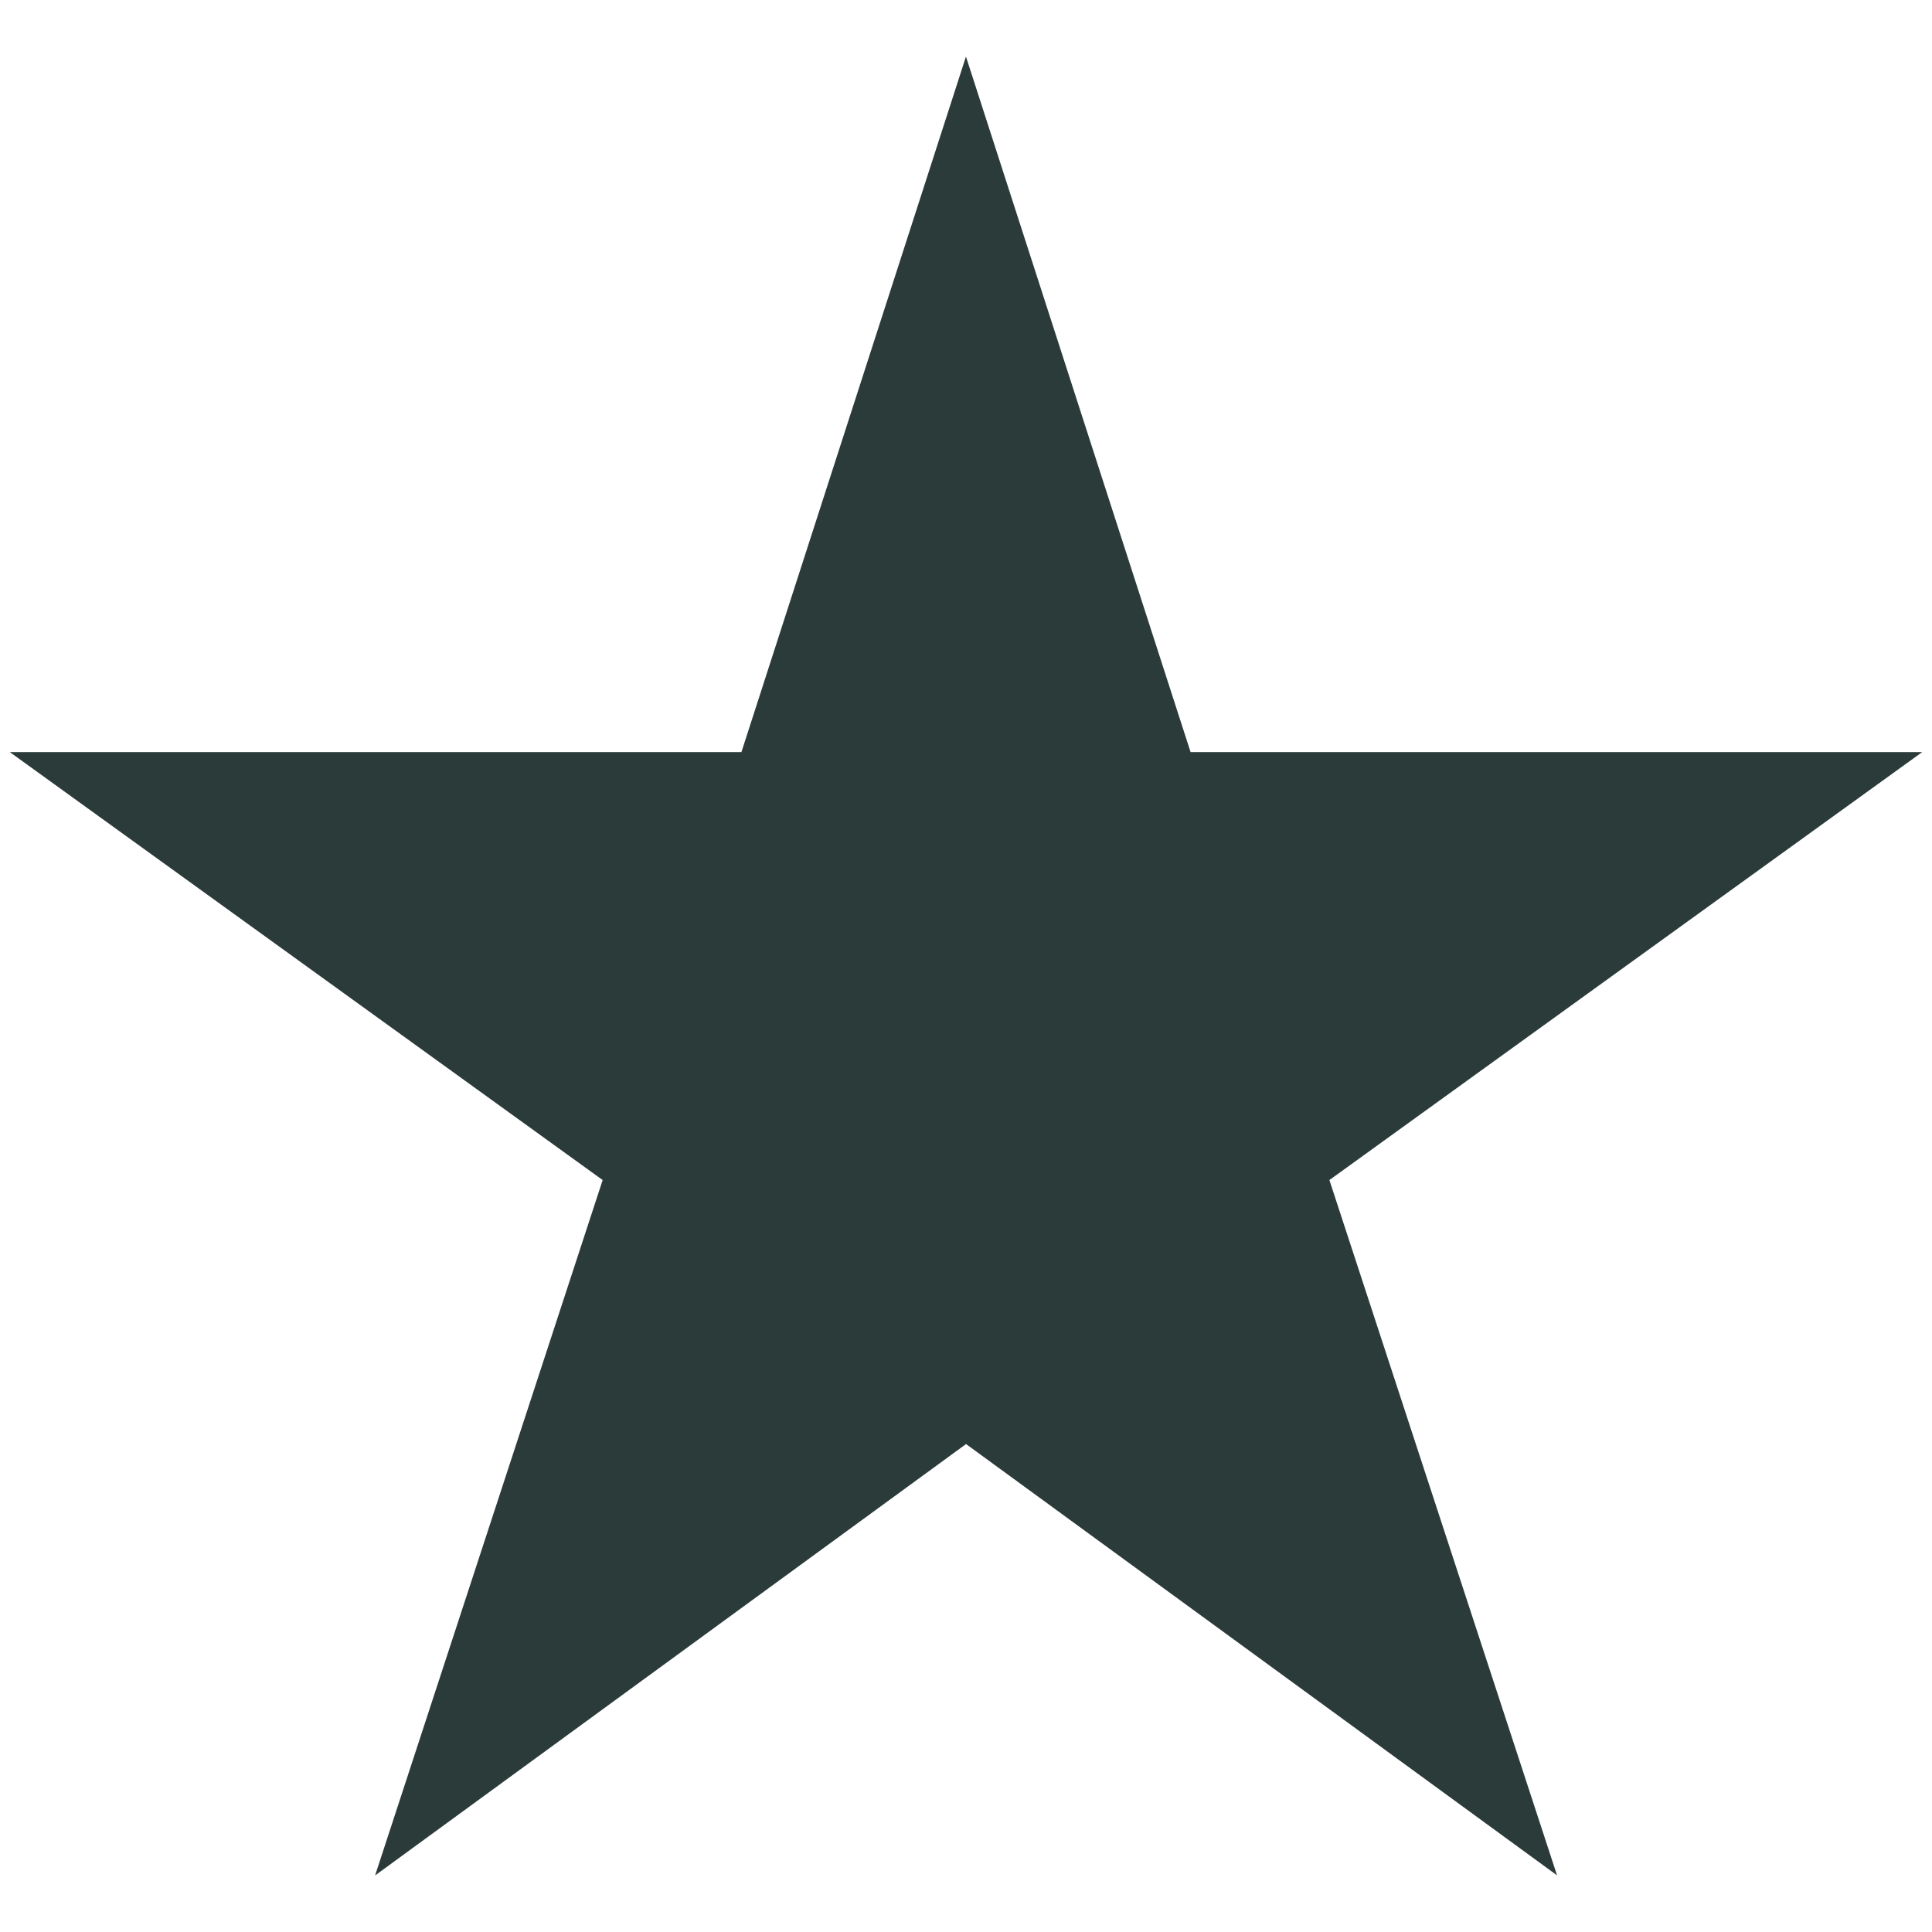 <?xml version="1.0" encoding="UTF-8" standalone="no"?>
<!-- Created with Inkscape (http://www.inkscape.org/) -->

<svg
   xmlns:dc="http://purl.org/dc/elements/1.1/"
   xmlns:cc="http://creativecommons.org/ns#"
   xmlns:rdf="http://www.w3.org/1999/02/22-rdf-syntax-ns#"
   xmlns:svg="http://www.w3.org/2000/svg"
   xmlns="http://www.w3.org/2000/svg"
   xmlns:sodipodi="http://sodipodi.sourceforge.net/DTD/sodipodi-0.dtd"
   xmlns:inkscape="http://www.inkscape.org/namespaces/inkscape"
   width="28"
   height="28"
   viewBox="0 0 512 512"
   id="svg2"
   version="1.1"
   inkscape:version="0.91 r13725"
   sodipodi:docname="star.svg">
  <defs
     id="defs4" />
  <sodipodi:namedview
     id="base"
     pagecolor="#ffffff"
     bordercolor="#666666"
     borderopacity="1.0"
     inkscape:pageopacity="0.0"
     inkscape:pageshadow="2"
     inkscape:zoom="0.81815937"
     inkscape:cx="258.37746"
     inkscape:cy="309.84183"
     inkscape:document-units="px"
     inkscape:current-layer="layer1"
     showgrid="false"
     inkscape:snap-to-guides="true"
     inkscape:window-width="1920"
     inkscape:window-height="1028"
     inkscape:window-x="-8"
     inkscape:window-y="-8"
     inkscape:window-maximized="1"
     units="px" />
  <g
     inkscape:label="Layer 1"
     inkscape:groupmode="layer"
     id="layer1"
     transform="translate(0,-540.362)">
    <path class="tofill"
       style="opacity:1;fill:#2a3b39;fill-opacity:1;stroke:none;stroke-width:2;stroke-miterlimit:4;stroke-dasharray:none;stroke-opacity:1"
       inkscape:transform-center-x="0.0055627361"
       inkscape:transform-center-y="-25.438325"
       d="m 255.988,555.352 59.526,184.317 193.894,0 L 352.303,853.089 412.635,1037.352 256.012,923.051 99.405,1037.373 159.713,853.089 2.592,739.669 l 193.894,0 z"
       id="path3336"
       inkscape:connector-curvature="0"
       sodipodi:nodetypes="ccccccccccc" />
  </g>
</svg>
